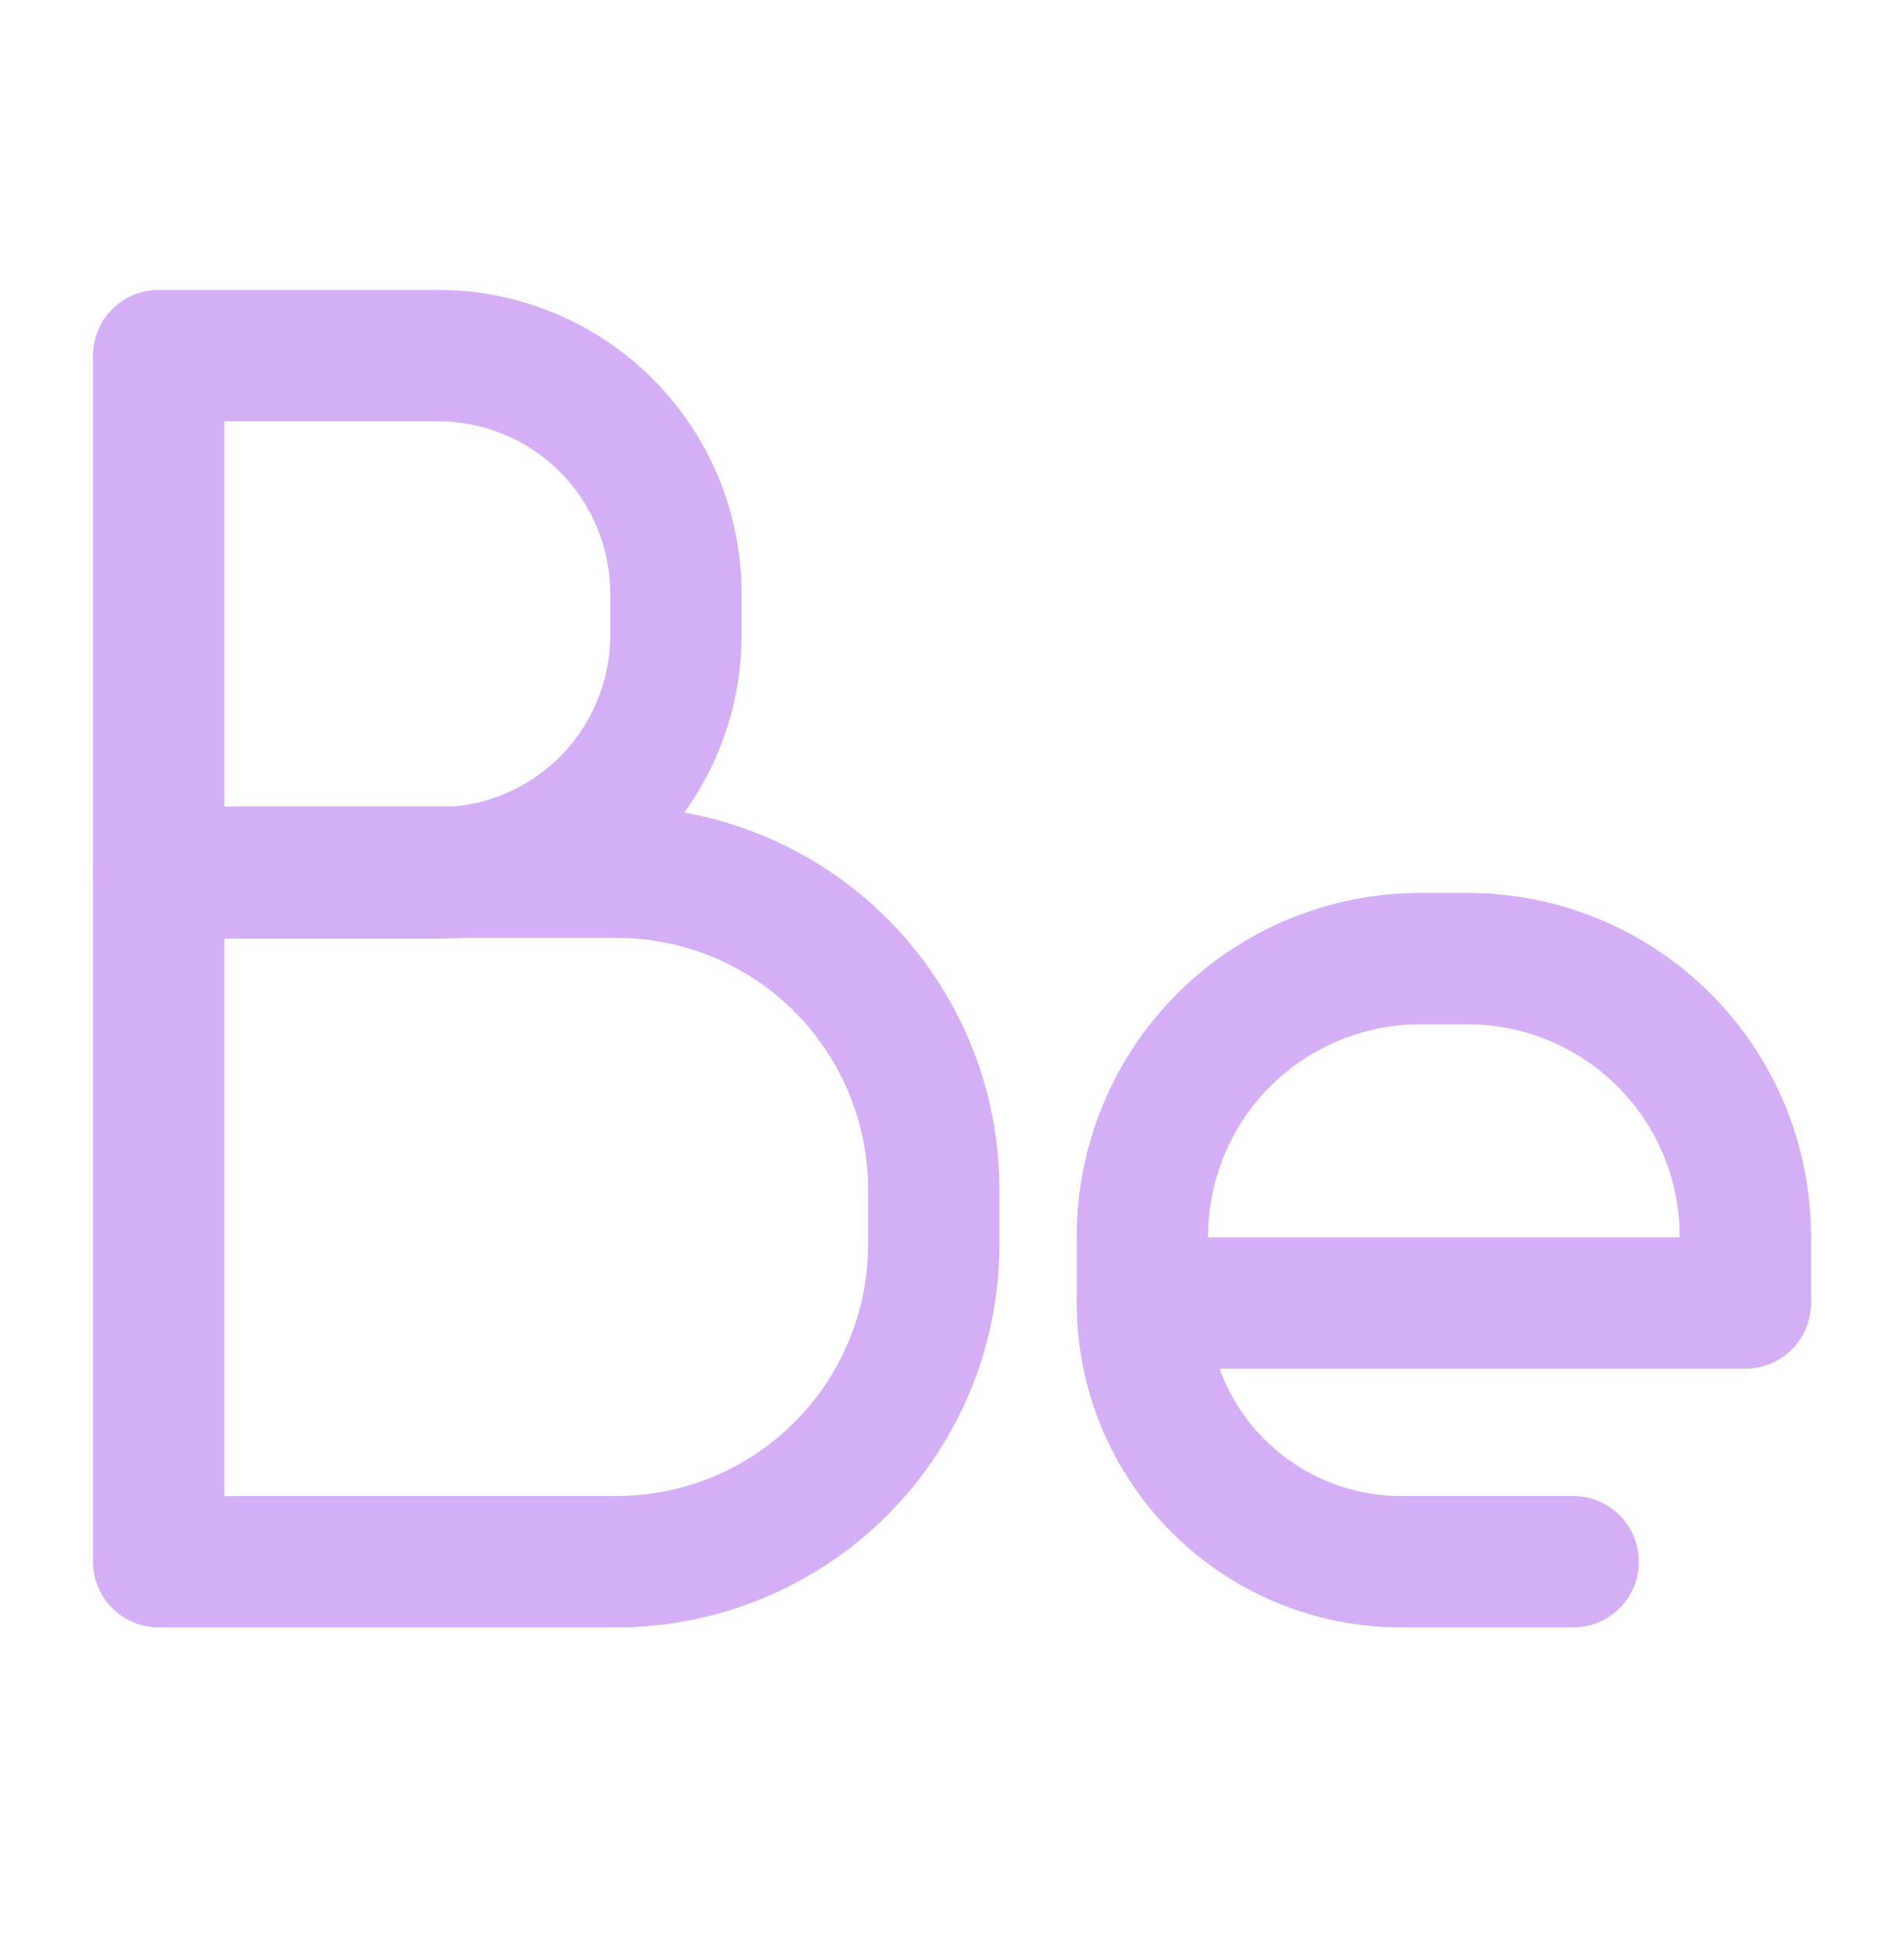 <svg width="48" height="49" viewBox="0 0 48 49" fill="none" xmlns="http://www.w3.org/2000/svg">
<path d="M4 8.963H11.04C12.631 8.963 14.157 9.595 15.283 10.72C16.408 11.846 17.04 13.372 17.04 14.963V16.003C17.04 17.594 16.408 19.121 15.283 20.246C14.157 21.371 12.631 22.003 11.04 22.003H4V8.963Z" stroke="#D5AFF6" stroke-width="3.312" stroke-linecap="round" stroke-linejoin="round"/>
<path d="M4 21.983H15.54C17.662 21.983 19.697 22.826 21.197 24.326C22.697 25.827 23.54 27.861 23.54 29.983V31.363C23.54 32.414 23.333 33.454 22.931 34.425C22.529 35.395 21.94 36.277 21.197 37.02C20.454 37.763 19.572 38.352 18.602 38.754C17.631 39.156 16.591 39.363 15.54 39.363H4V21.983Z" stroke="#D5AFF6" stroke-width="3.312" stroke-linecap="round" stroke-linejoin="round"/>
<path d="M35.8 24.163H37C38.856 24.163 40.637 24.901 41.95 26.214C43.263 27.526 44 29.307 44 31.163V32.843H28.8V31.163C28.8 29.307 29.538 27.526 30.85 26.214C32.163 24.901 33.944 24.163 35.8 24.163Z" stroke="#D5AFF6" stroke-width="3.312" stroke-linecap="round" stroke-linejoin="round"/>
<path d="M28.8 32.843C28.8 33.699 28.969 34.547 29.296 35.338C29.624 36.129 30.104 36.848 30.71 37.453C31.315 38.059 32.034 38.539 32.825 38.867C33.616 39.194 34.464 39.363 35.32 39.363H39.66" stroke="#D5AFF6" stroke-width="3.312" stroke-linecap="round" stroke-linejoin="round"/>
</svg>
